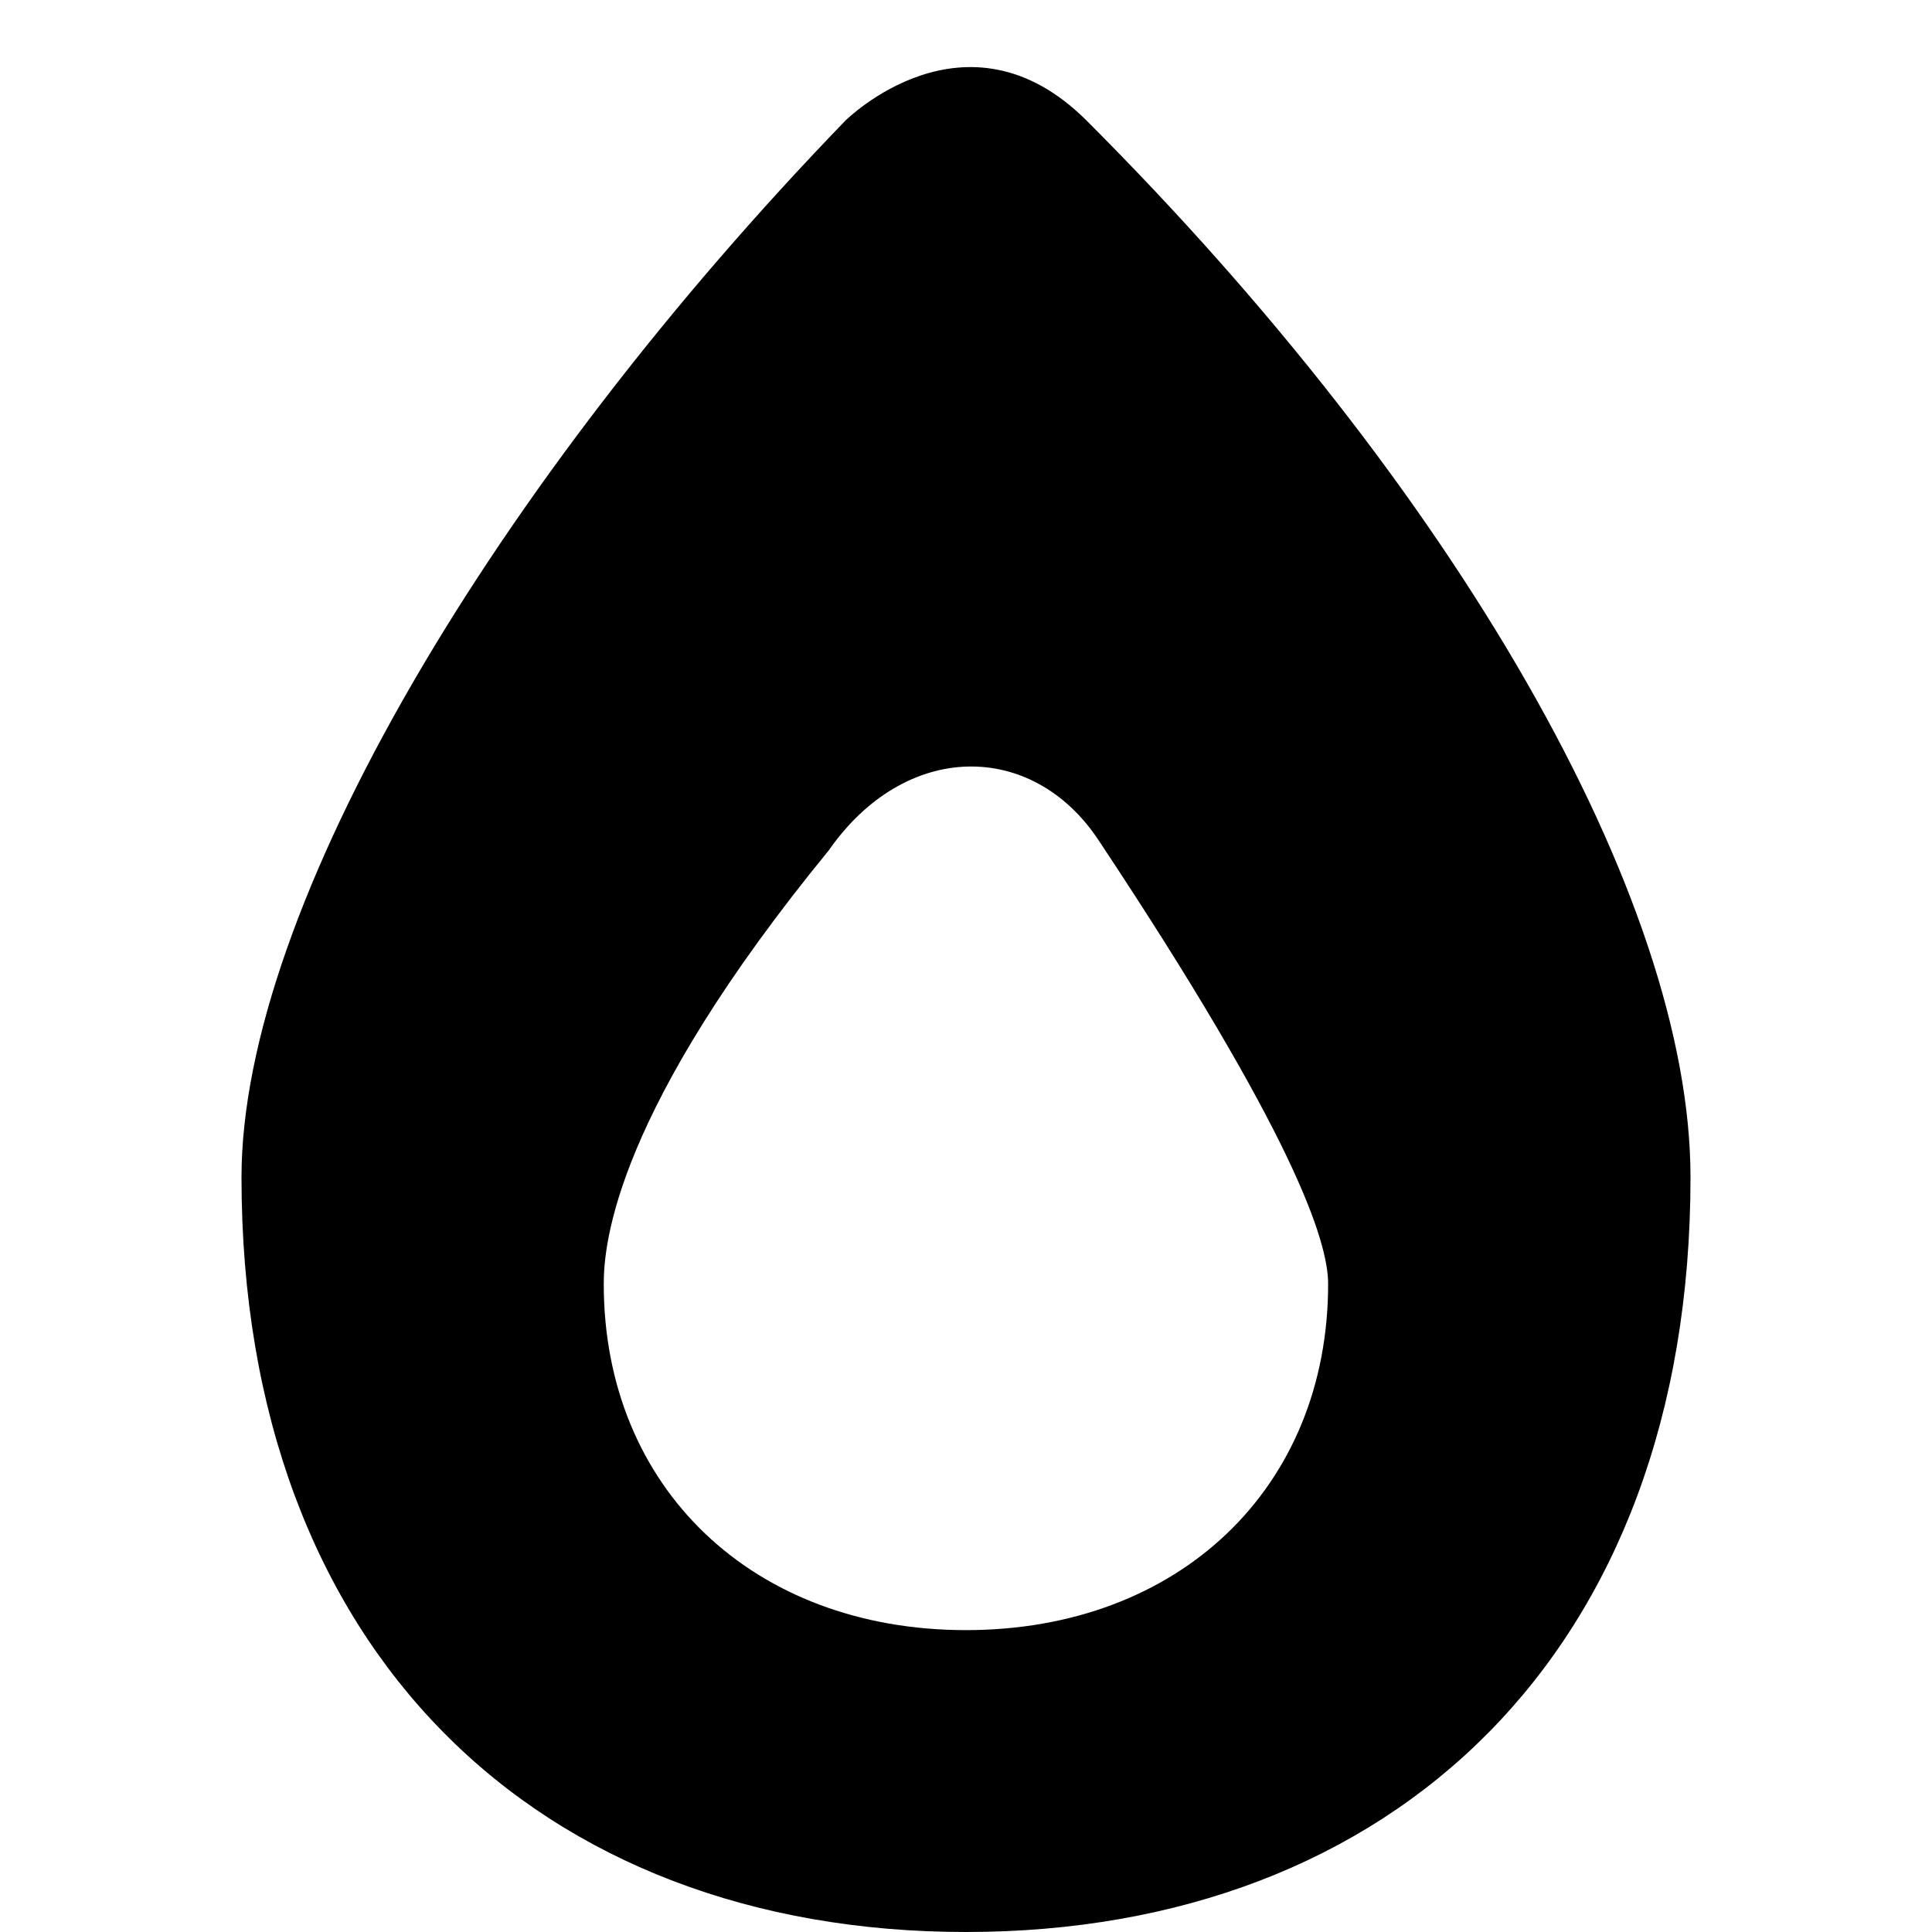 <?xml version="1.0" encoding="UTF-8"?>
<svg height="16px" viewBox="0 0 16 16" width="16px" xmlns="http://www.w3.org/2000/svg">
    <path d="m 7 1 c -2.895 2.996 -5 6.516 -5 8.75 c 0 3.934 2.469 6.25 6 6.25 s 6 -2.312 6 -6.25 c 0 -2.316 -1.957 -5.707 -5 -8.75 c -1 -1 -2 0 -2 0 z m 1 12.5 c -1.766 0 -3 -1.18 -3 -2.867 c 0 -0.344 0.102 -1.438 1.863 -3.59 c 0.637 -0.914 1.688 -0.91 2.234 -0.086 c 1.617 2.434 1.902 3.32 1.902 3.676 c 0 1.688 -1.234 2.867 -3 2.867 z m 0 0"/>
</svg>
